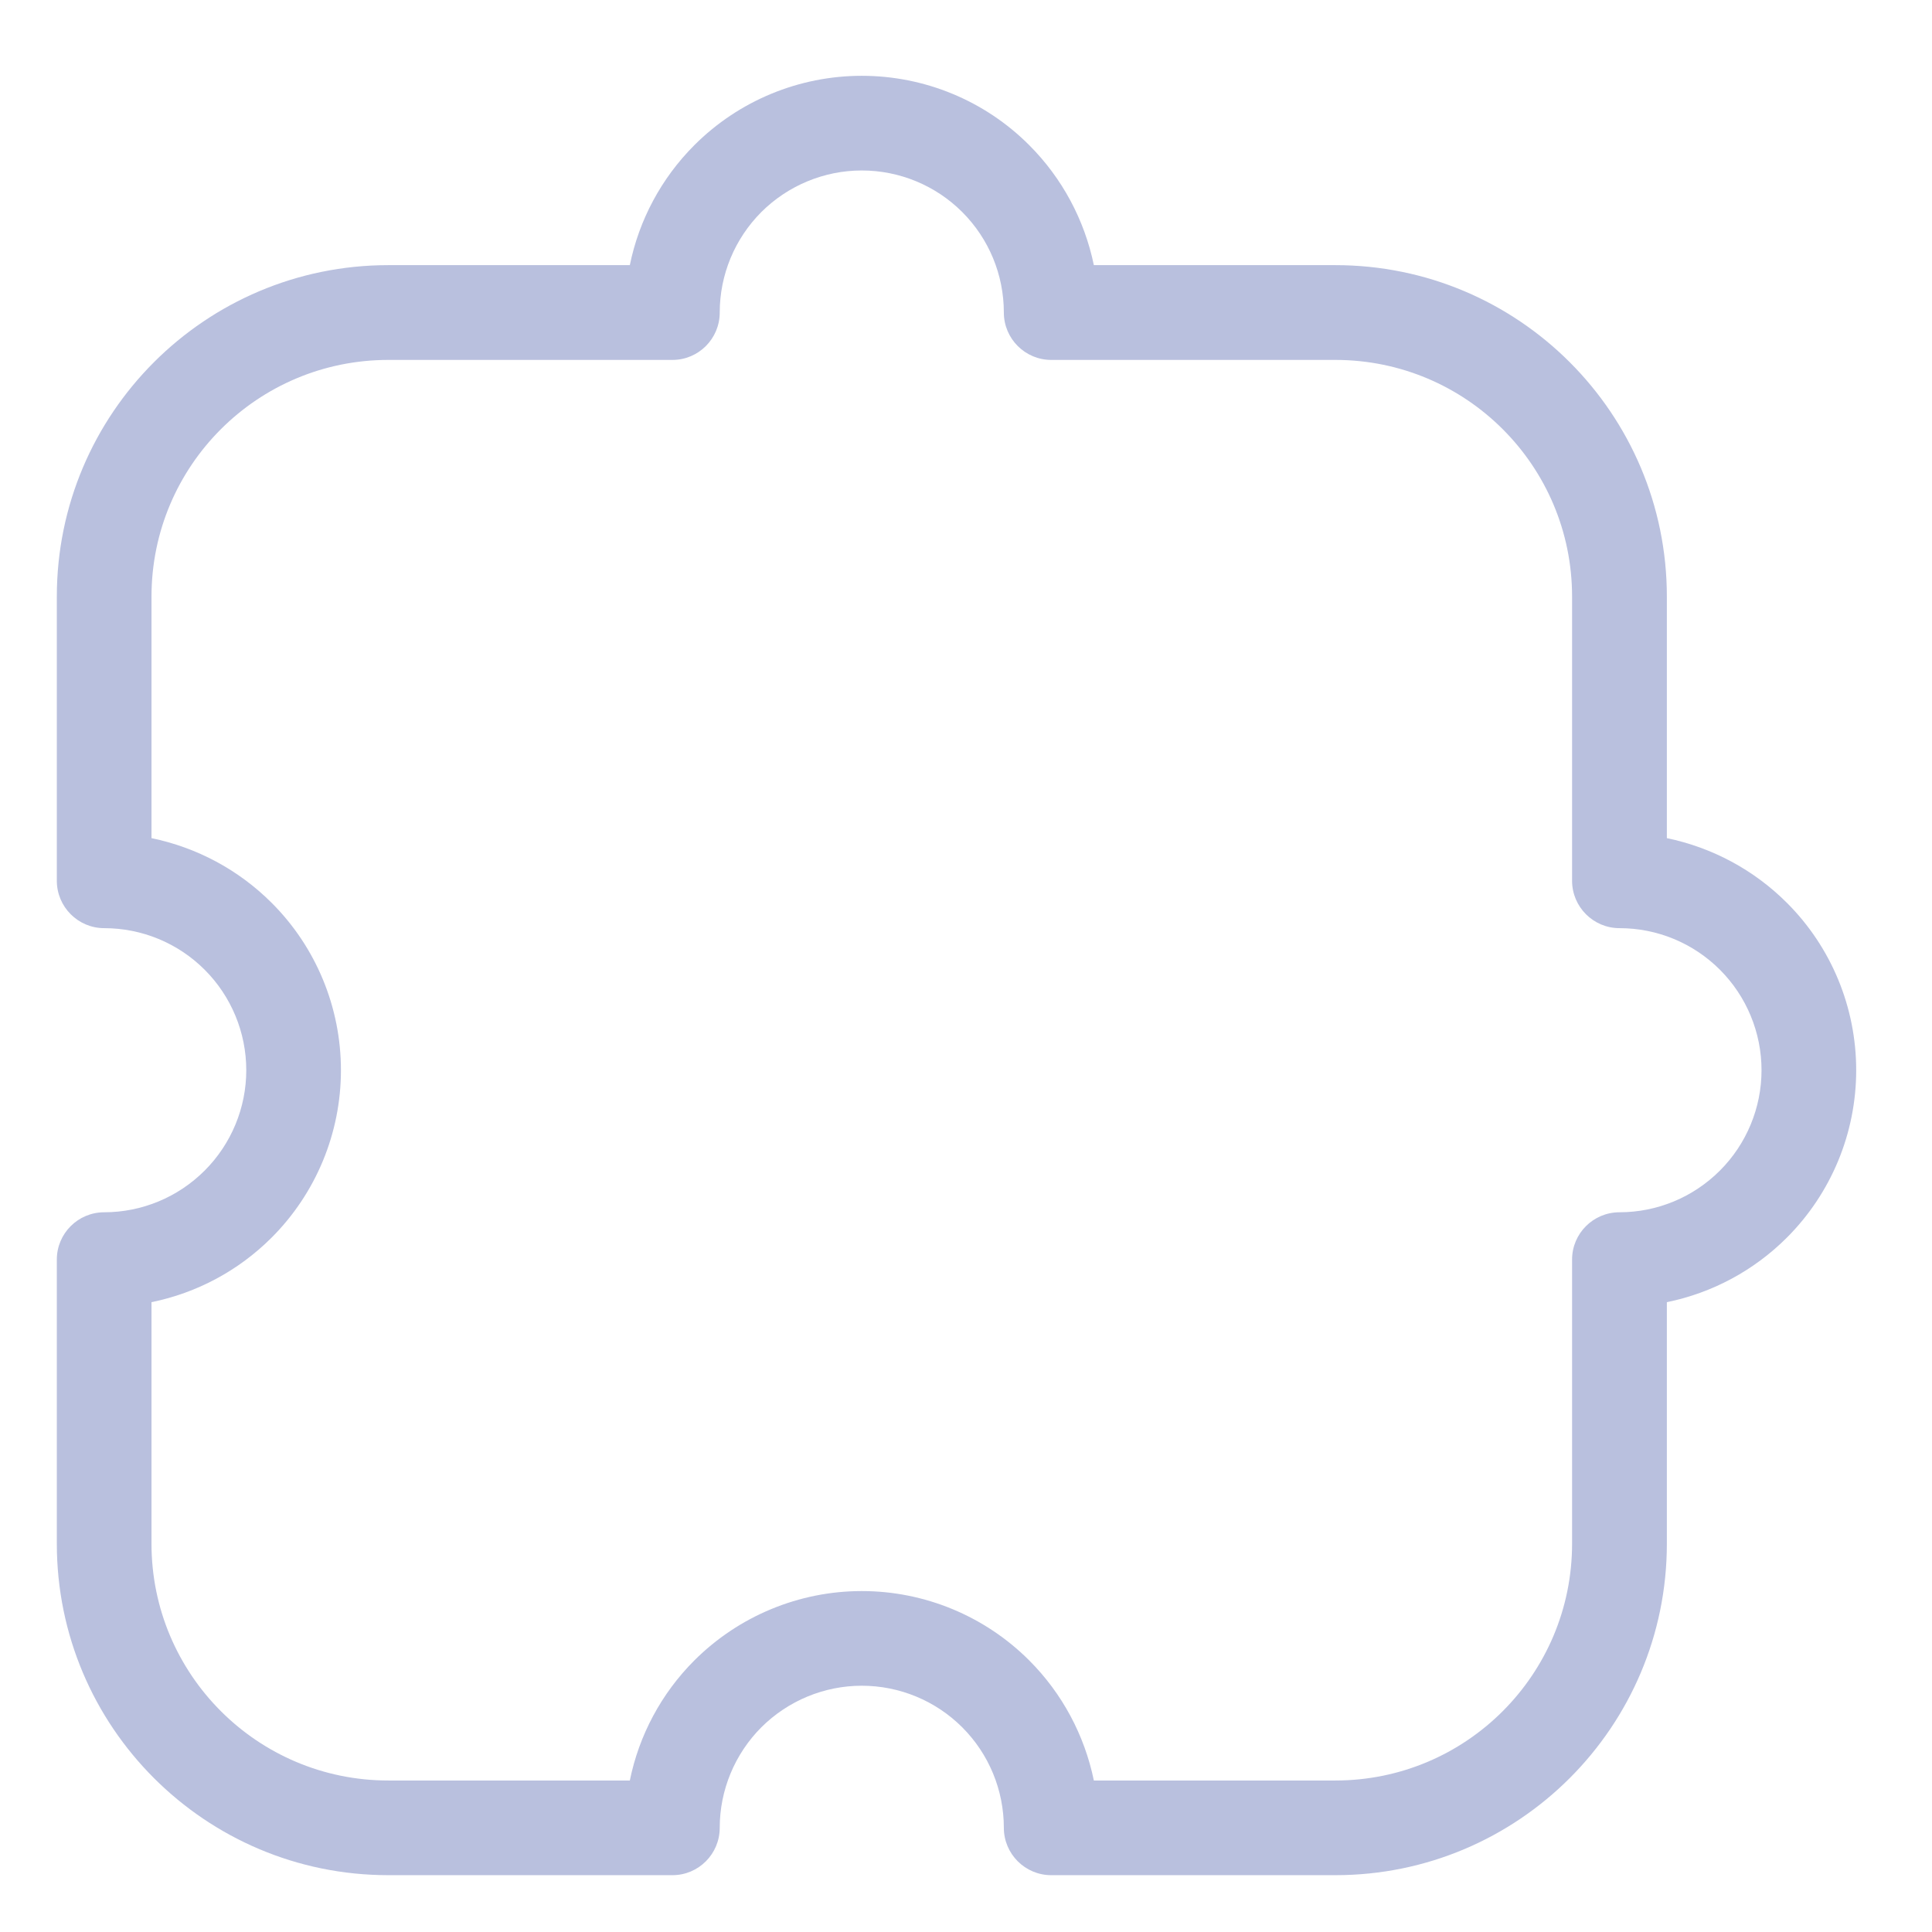 <svg width="17" height="17" viewBox="0 0 17 17" fill="none" xmlns="http://www.w3.org/2000/svg">
<path fill-rule="evenodd" clip-rule="evenodd" d="M6.11 1.277C6.501 0.886 7.031 0.667 7.583 0.667C8.136 0.667 8.666 0.886 9.056 1.277C9.347 1.568 9.543 1.936 9.625 2.333H11.75C13.361 2.333 14.667 3.639 14.667 5.25V7.375C15.064 7.457 15.432 7.653 15.723 7.944C16.114 8.334 16.333 8.864 16.333 9.417C16.333 9.969 16.114 10.499 15.723 10.89C15.432 11.181 15.064 11.377 14.667 11.458V13.583C14.667 15.194 13.361 16.5 11.75 16.5H9.25C9.02 16.5 8.833 16.313 8.833 16.083C8.833 15.752 8.702 15.434 8.467 15.199C8.233 14.965 7.915 14.833 7.583 14.833C7.252 14.833 6.934 14.965 6.699 15.199C6.465 15.434 6.333 15.752 6.333 16.083C6.333 16.313 6.147 16.5 5.917 16.5H3.417C1.806 16.5 0.5 15.194 0.5 13.583V11.083C0.5 10.853 0.687 10.667 0.917 10.667C1.248 10.667 1.566 10.535 1.801 10.3L2.095 10.595L1.801 10.3C2.035 10.066 2.167 9.748 2.167 9.417C2.167 9.085 2.035 8.767 1.801 8.533C1.566 8.298 1.248 8.167 0.917 8.167C0.687 8.167 0.5 7.98 0.5 7.75V5.25C0.5 3.639 1.806 2.333 3.417 2.333L5.542 2.333C5.623 1.936 5.819 1.568 6.11 1.277ZM7.583 1.5C7.252 1.5 6.934 1.632 6.699 1.866C6.465 2.101 6.333 2.418 6.333 2.75C6.333 2.98 6.147 3.167 5.917 3.167L3.417 3.167C2.266 3.167 1.333 4.099 1.333 5.25V7.375C1.731 7.457 2.099 7.653 2.39 7.944C2.781 8.334 3 8.864 3 9.417C3 9.969 2.781 10.499 2.39 10.89C2.099 11.181 1.731 11.377 1.333 11.458V13.583C1.333 14.734 2.266 15.667 3.417 15.667H5.542C5.623 15.269 5.819 14.901 6.11 14.61L6.405 14.905L6.11 14.61C6.501 14.22 7.031 14 7.583 14C8.136 14 8.666 14.22 9.056 14.61C9.347 14.901 9.543 15.269 9.625 15.667H11.75C12.901 15.667 13.833 14.734 13.833 13.583V11.083C13.833 10.853 14.02 10.667 14.25 10.667C14.582 10.667 14.899 10.535 15.134 10.3C15.368 10.066 15.5 9.748 15.5 9.417C15.5 9.085 15.368 8.767 15.134 8.533C14.899 8.298 14.582 8.167 14.25 8.167C14.02 8.167 13.833 7.98 13.833 7.75V5.25C13.833 4.099 12.901 3.167 11.75 3.167H9.25C9.02 3.167 8.833 2.98 8.833 2.75C8.833 2.418 8.702 2.101 8.467 1.866L8.762 1.571L8.467 1.866C8.233 1.632 7.915 1.5 7.583 1.5Z" fill="#B9C0DE"/>
</svg>
